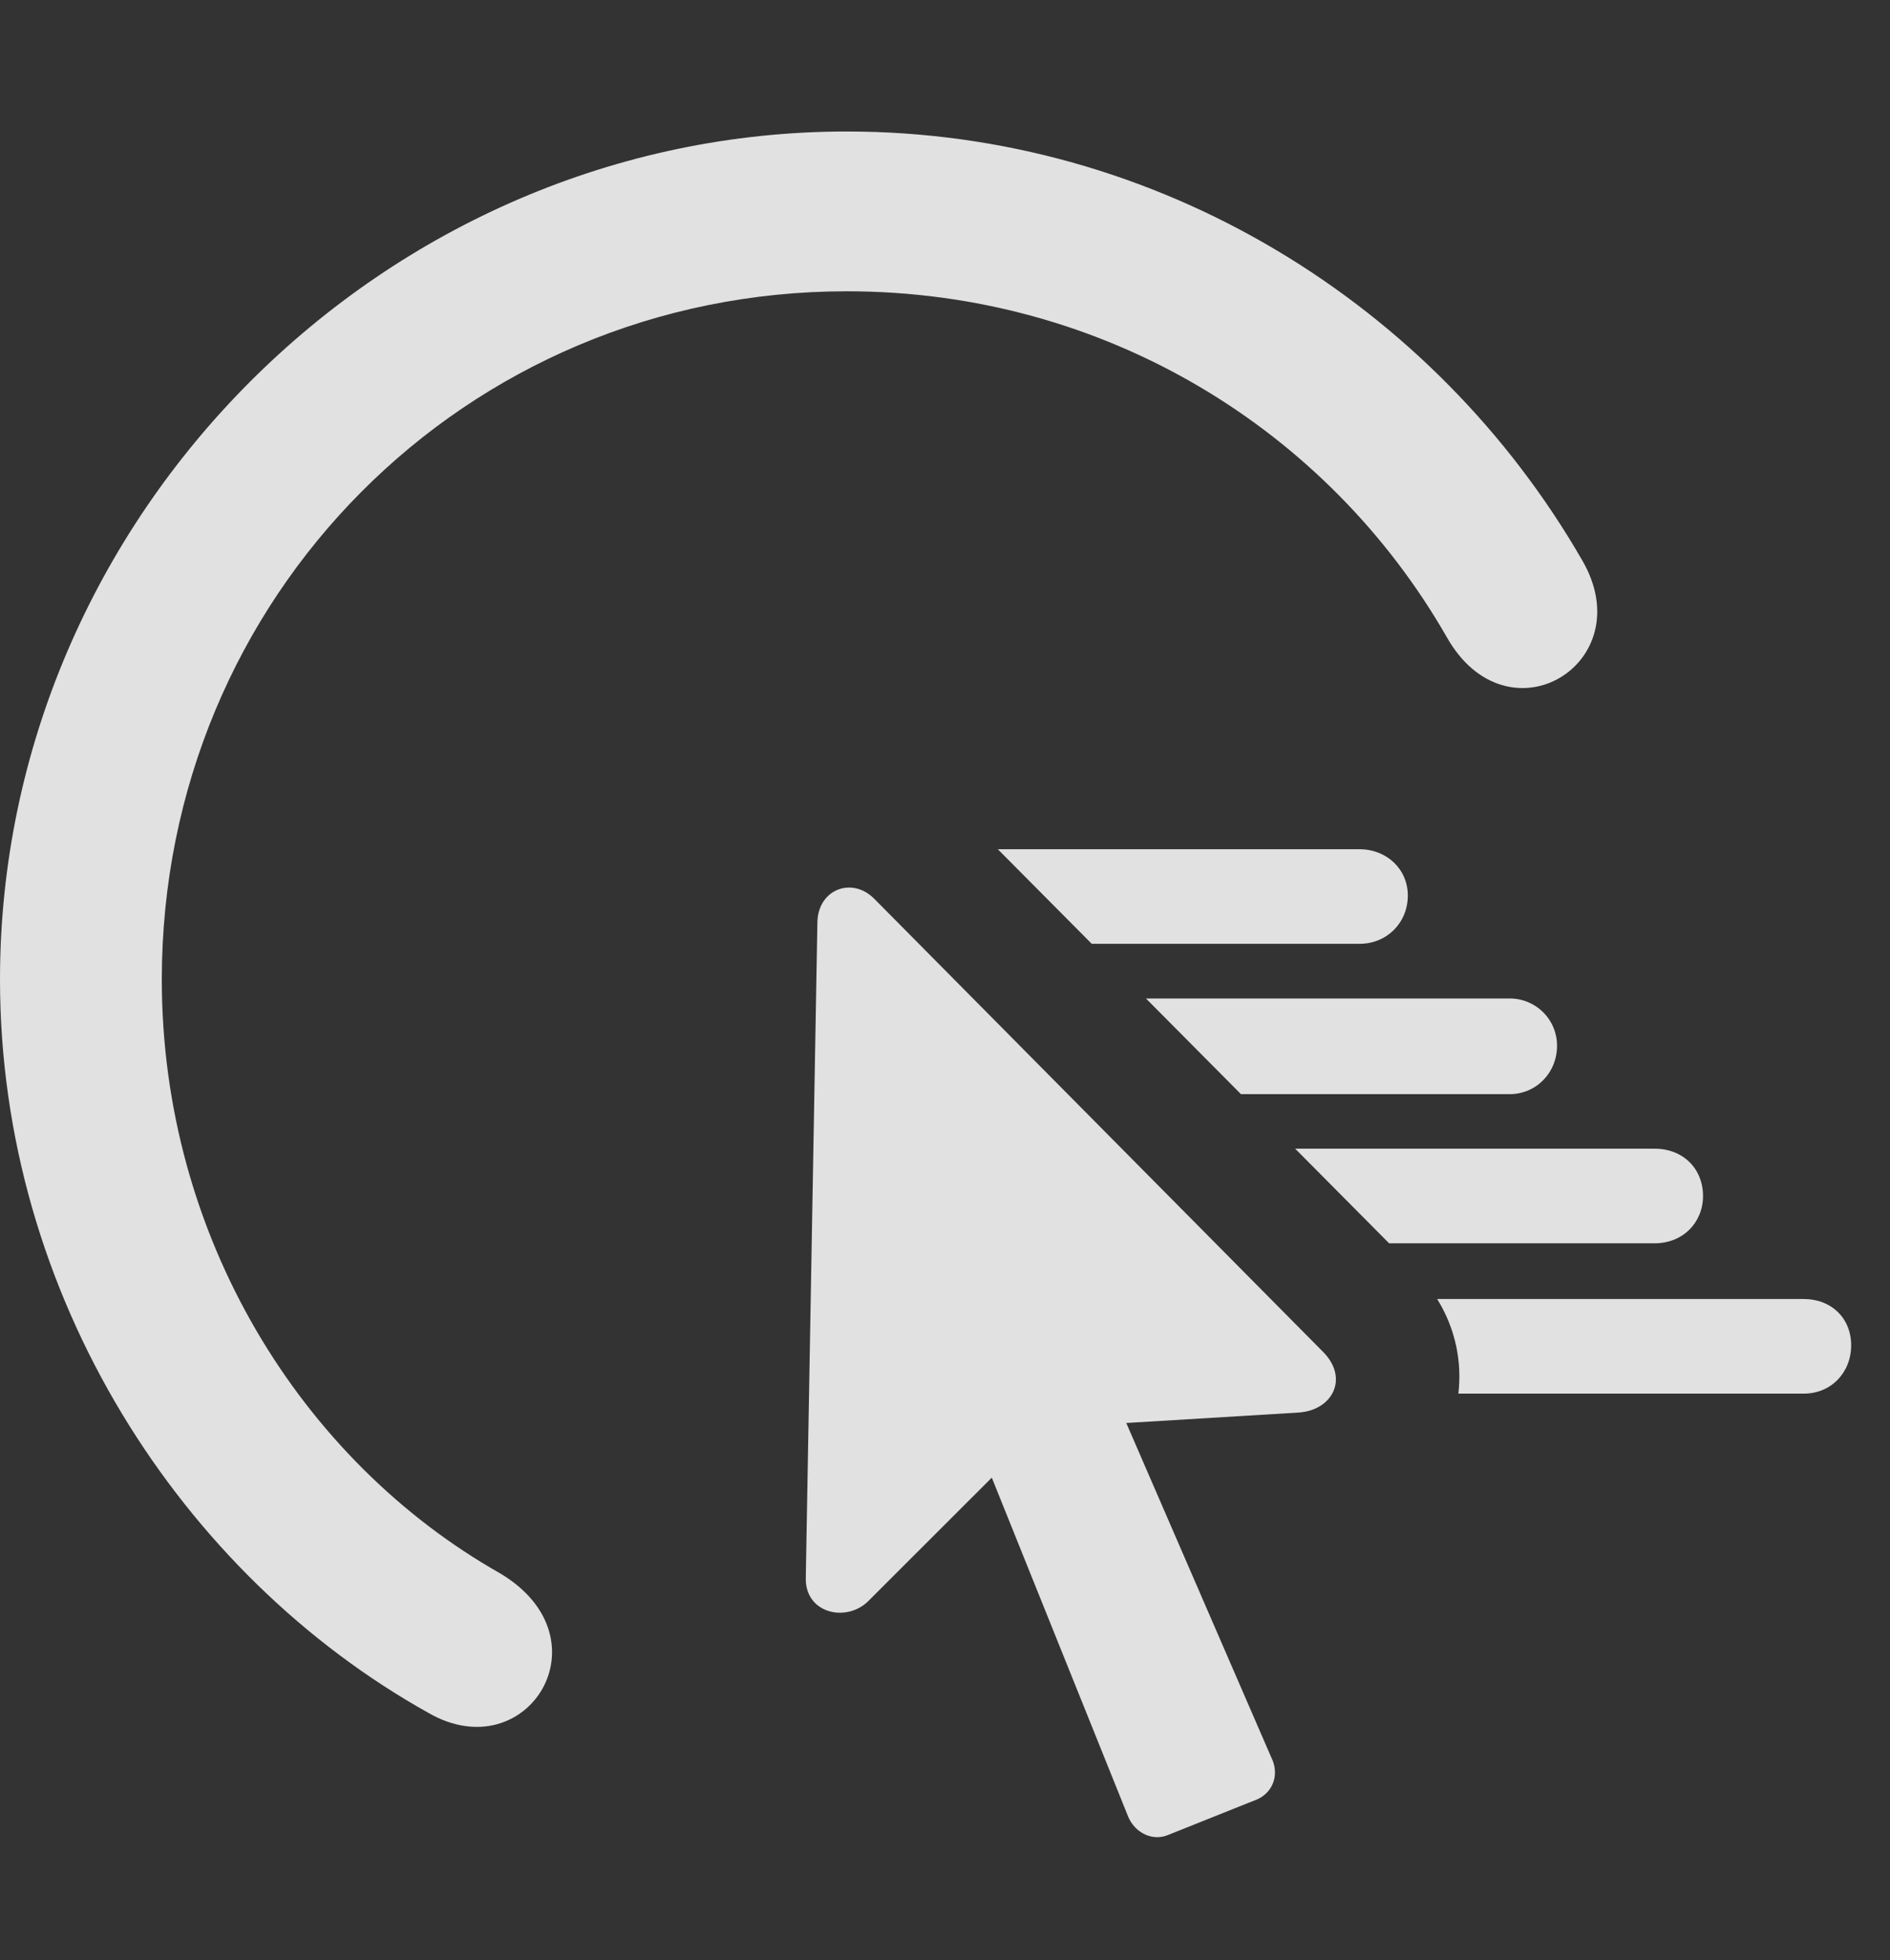 <?xml version="1.0" encoding="UTF-8"?>
<!--Generator: Apple Native CoreSVG 232.5-->
<!DOCTYPE svg
PUBLIC "-//W3C//DTD SVG 1.1//EN"
       "http://www.w3.org/Graphics/SVG/1.1/DTD/svg11.dtd">
<svg version="1.1" xmlns="http://www.w3.org/2000/svg" xmlns:xlink="http://www.w3.org/1999/xlink" width="17.568" height="18.216">
 <rect width="100%" height="100%" fill="#333333" stroke="none"/>
 <g>
  <rect height="18.216" opacity="0" width="17.568" x="0" y="0"/>
  <path d="M14.707 5.207C15.264 6.164 14.014 6.925 13.447 5.919C12.344 3.996 10.273 2.707 7.871 2.707C4.326 2.707 1.504 5.548 1.504 9.103C1.504 11.496 2.803 13.576 4.648 14.621C5.664 15.226 4.902 16.447 3.984 15.919C1.689 14.64 0 12.043 0 9.103C0 4.796 3.574 1.222 7.871 1.222C10.771 1.222 13.34 2.834 14.707 5.207Z" fill="#ffffff" fill-opacity="0.85"/>
  <path d="M17.207 12.502C17.207 12.755 17.021 12.951 16.768 12.951L13.556 12.951C13.59 12.657 13.531 12.35 13.359 12.072L16.768 12.072C17.021 12.072 17.207 12.248 17.207 12.502Z" fill="#ffffff" fill-opacity="0.85"/>
  <path d="M15.83 11.115C15.83 11.359 15.645 11.554 15.381 11.554L12.912 11.554L12.039 10.675L15.381 10.675C15.645 10.675 15.83 10.861 15.83 11.115Z" fill="#ffffff" fill-opacity="0.85"/>
  <path d="M14.473 9.718C14.473 9.972 14.277 10.168 14.033 10.168L11.535 10.168L10.652 9.279L14.033 9.279C14.277 9.279 14.473 9.474 14.473 9.718Z" fill="#ffffff" fill-opacity="0.85"/>
  <path d="M13.086 8.322C13.086 8.576 12.891 8.771 12.637 8.771L10.148 8.771L9.275 7.892L12.637 7.892C12.891 7.892 13.086 8.078 13.086 8.322Z" fill="#ffffff" fill-opacity="0.85"/>
  <path d="M7.49 14.66C7.48 14.992 7.861 15.08 8.066 14.884L9.219 13.732L10.488 16.886C10.557 17.043 10.723 17.111 10.859 17.052L11.69 16.72C11.836 16.652 11.895 16.486 11.816 16.33L10.469 13.224L12.07 13.127C12.383 13.107 12.539 12.814 12.305 12.57L8.125 8.351C7.92 8.146 7.607 8.263 7.598 8.566Z" fill="#ffffff" fill-opacity="0.85"/>
 </g>
</svg>
